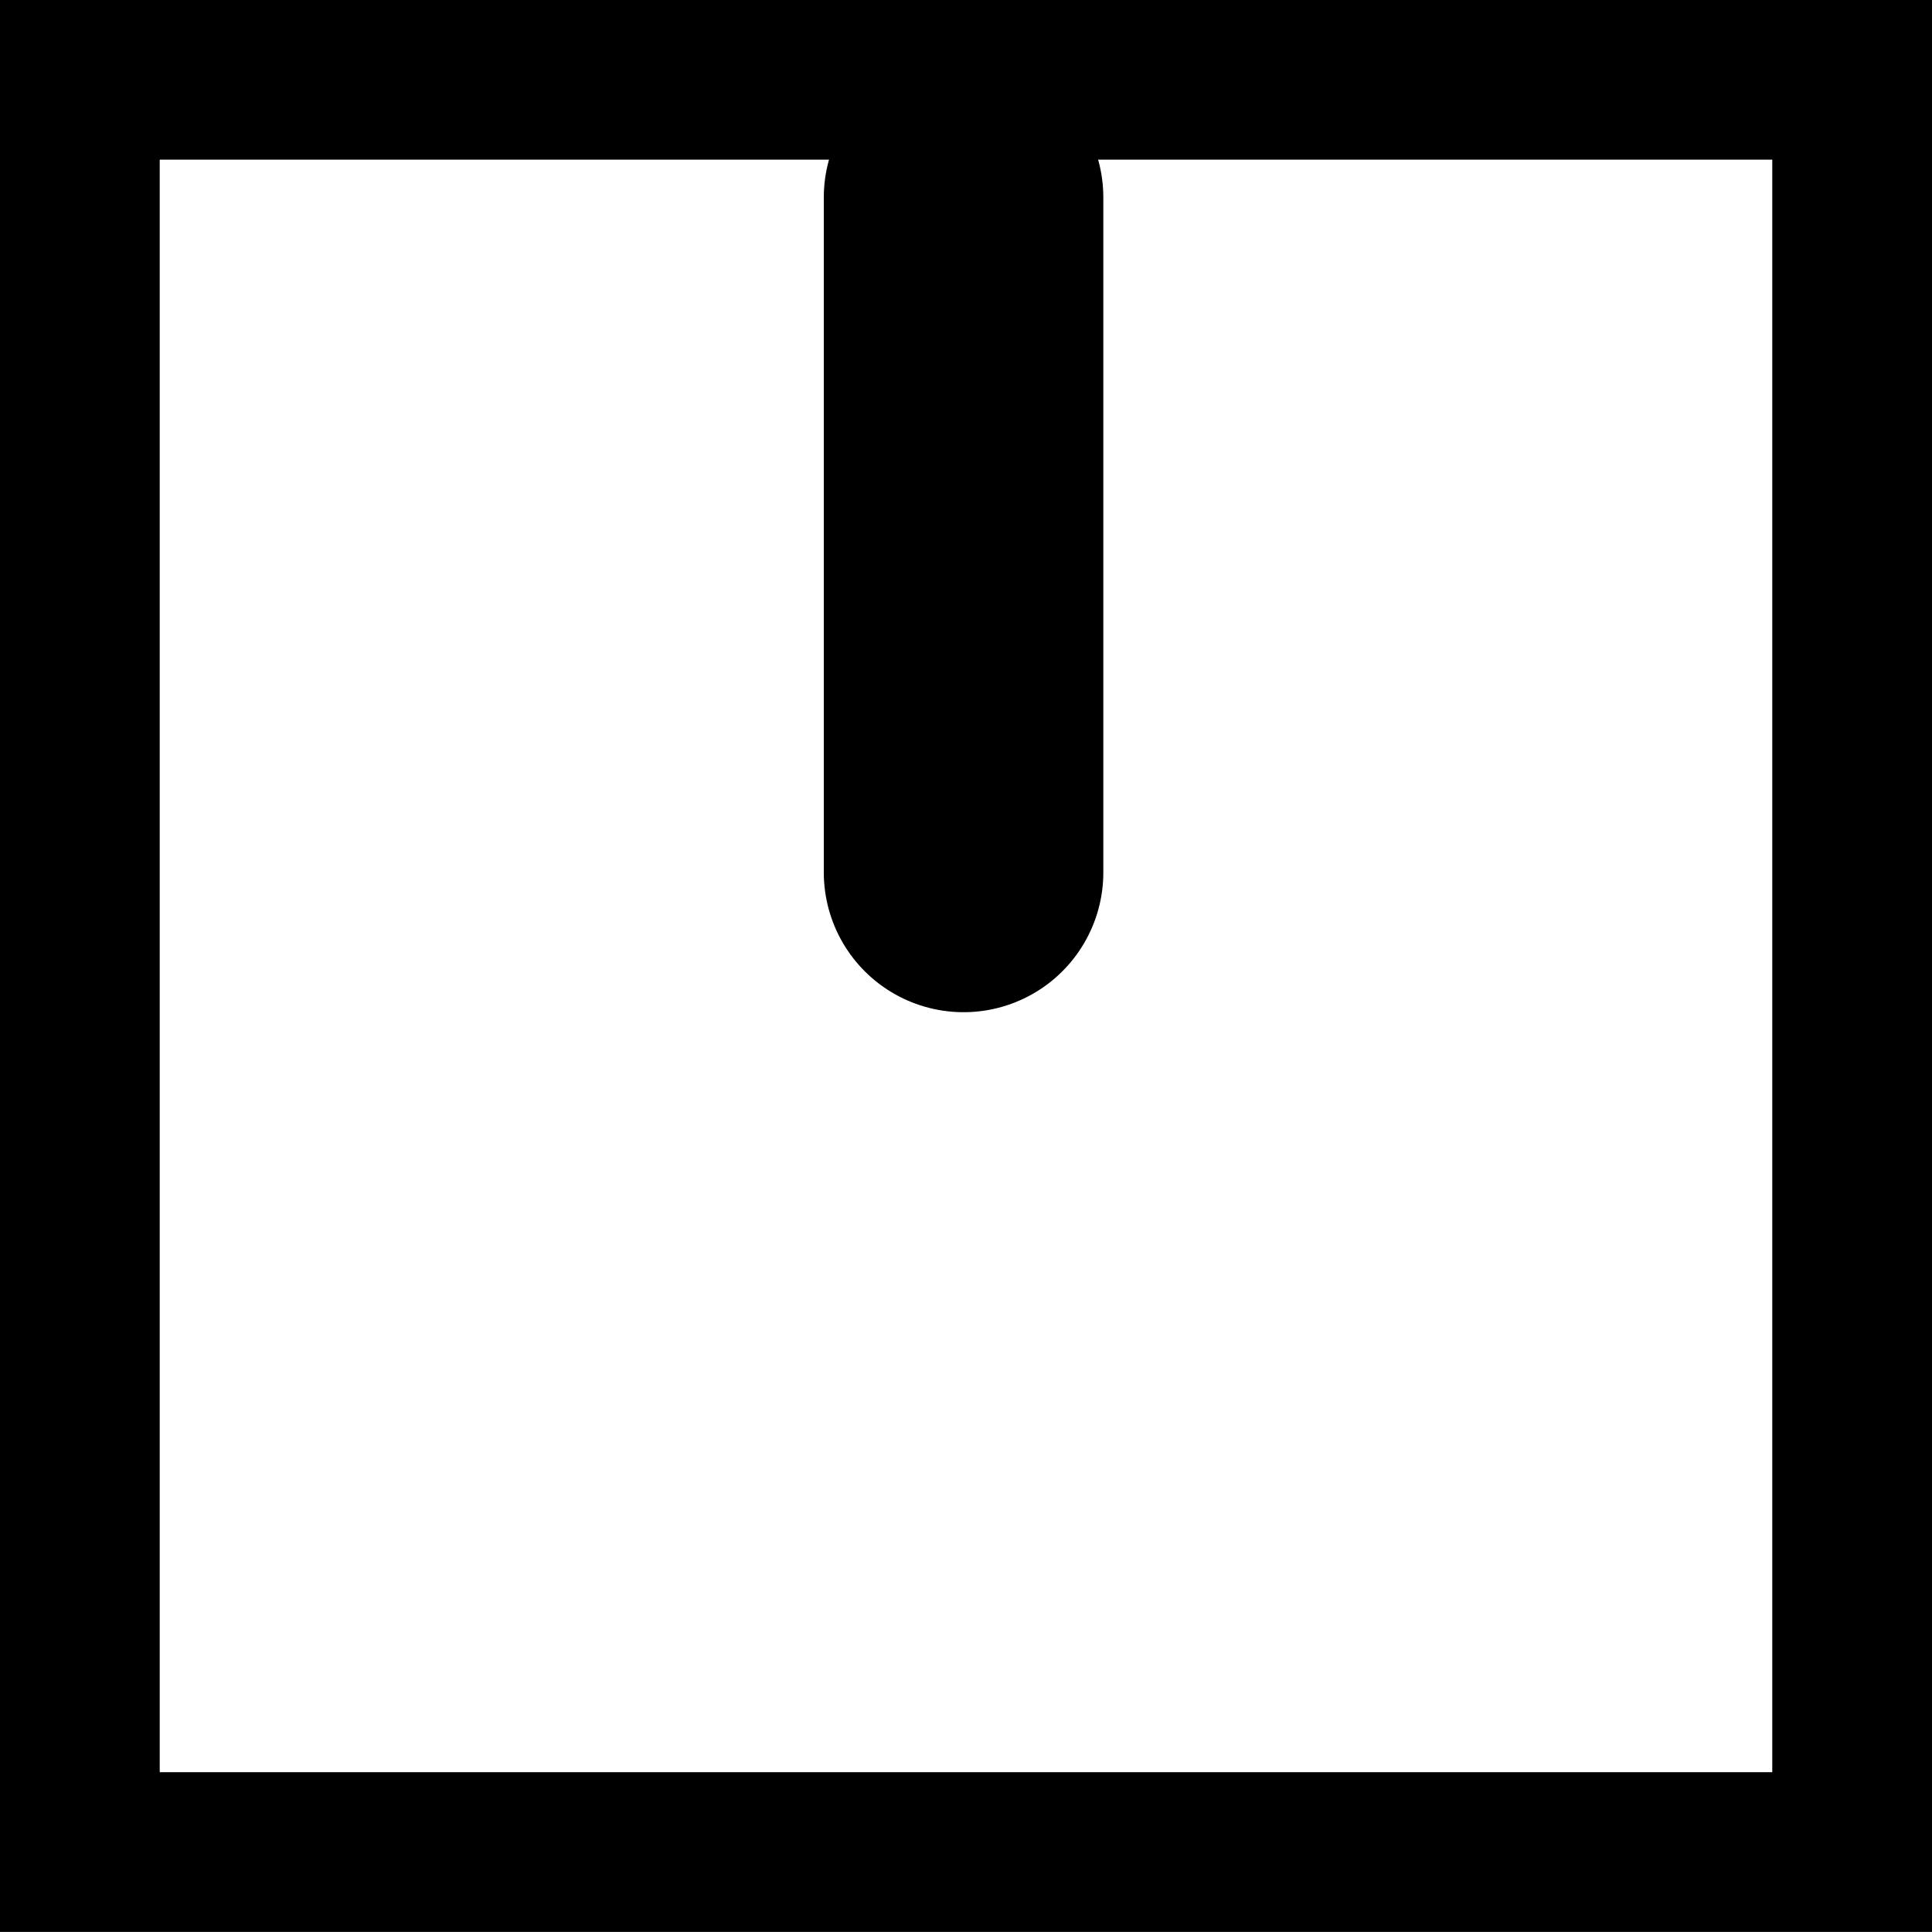 <svg version="1.1" xmlns="http://www.w3.org/2000/svg" xmlns:xlink="http://www.w3.org/1999/xlink" width="24.191" height="24.191" viewBox="0,0,24.191,24.191"><g transform="translate(-307.905,-167.905)"><g data-paper-data="{&quot;isPaintingLayer&quot;:true}" fill="none" fill-rule="nonzero" stroke="#000000" stroke-linejoin="miter" stroke-miterlimit="10" stroke-dasharray="" stroke-dashoffset="0" style="mix-blend-mode: normal"><path d="M308.905,191.095v-22.191h22.191v22.191z" stroke-width="2" stroke-linecap="butt"/><path d="M319.97,178.829v-8.452" stroke-width="3.5" stroke-linecap="round"/></g></g></svg>